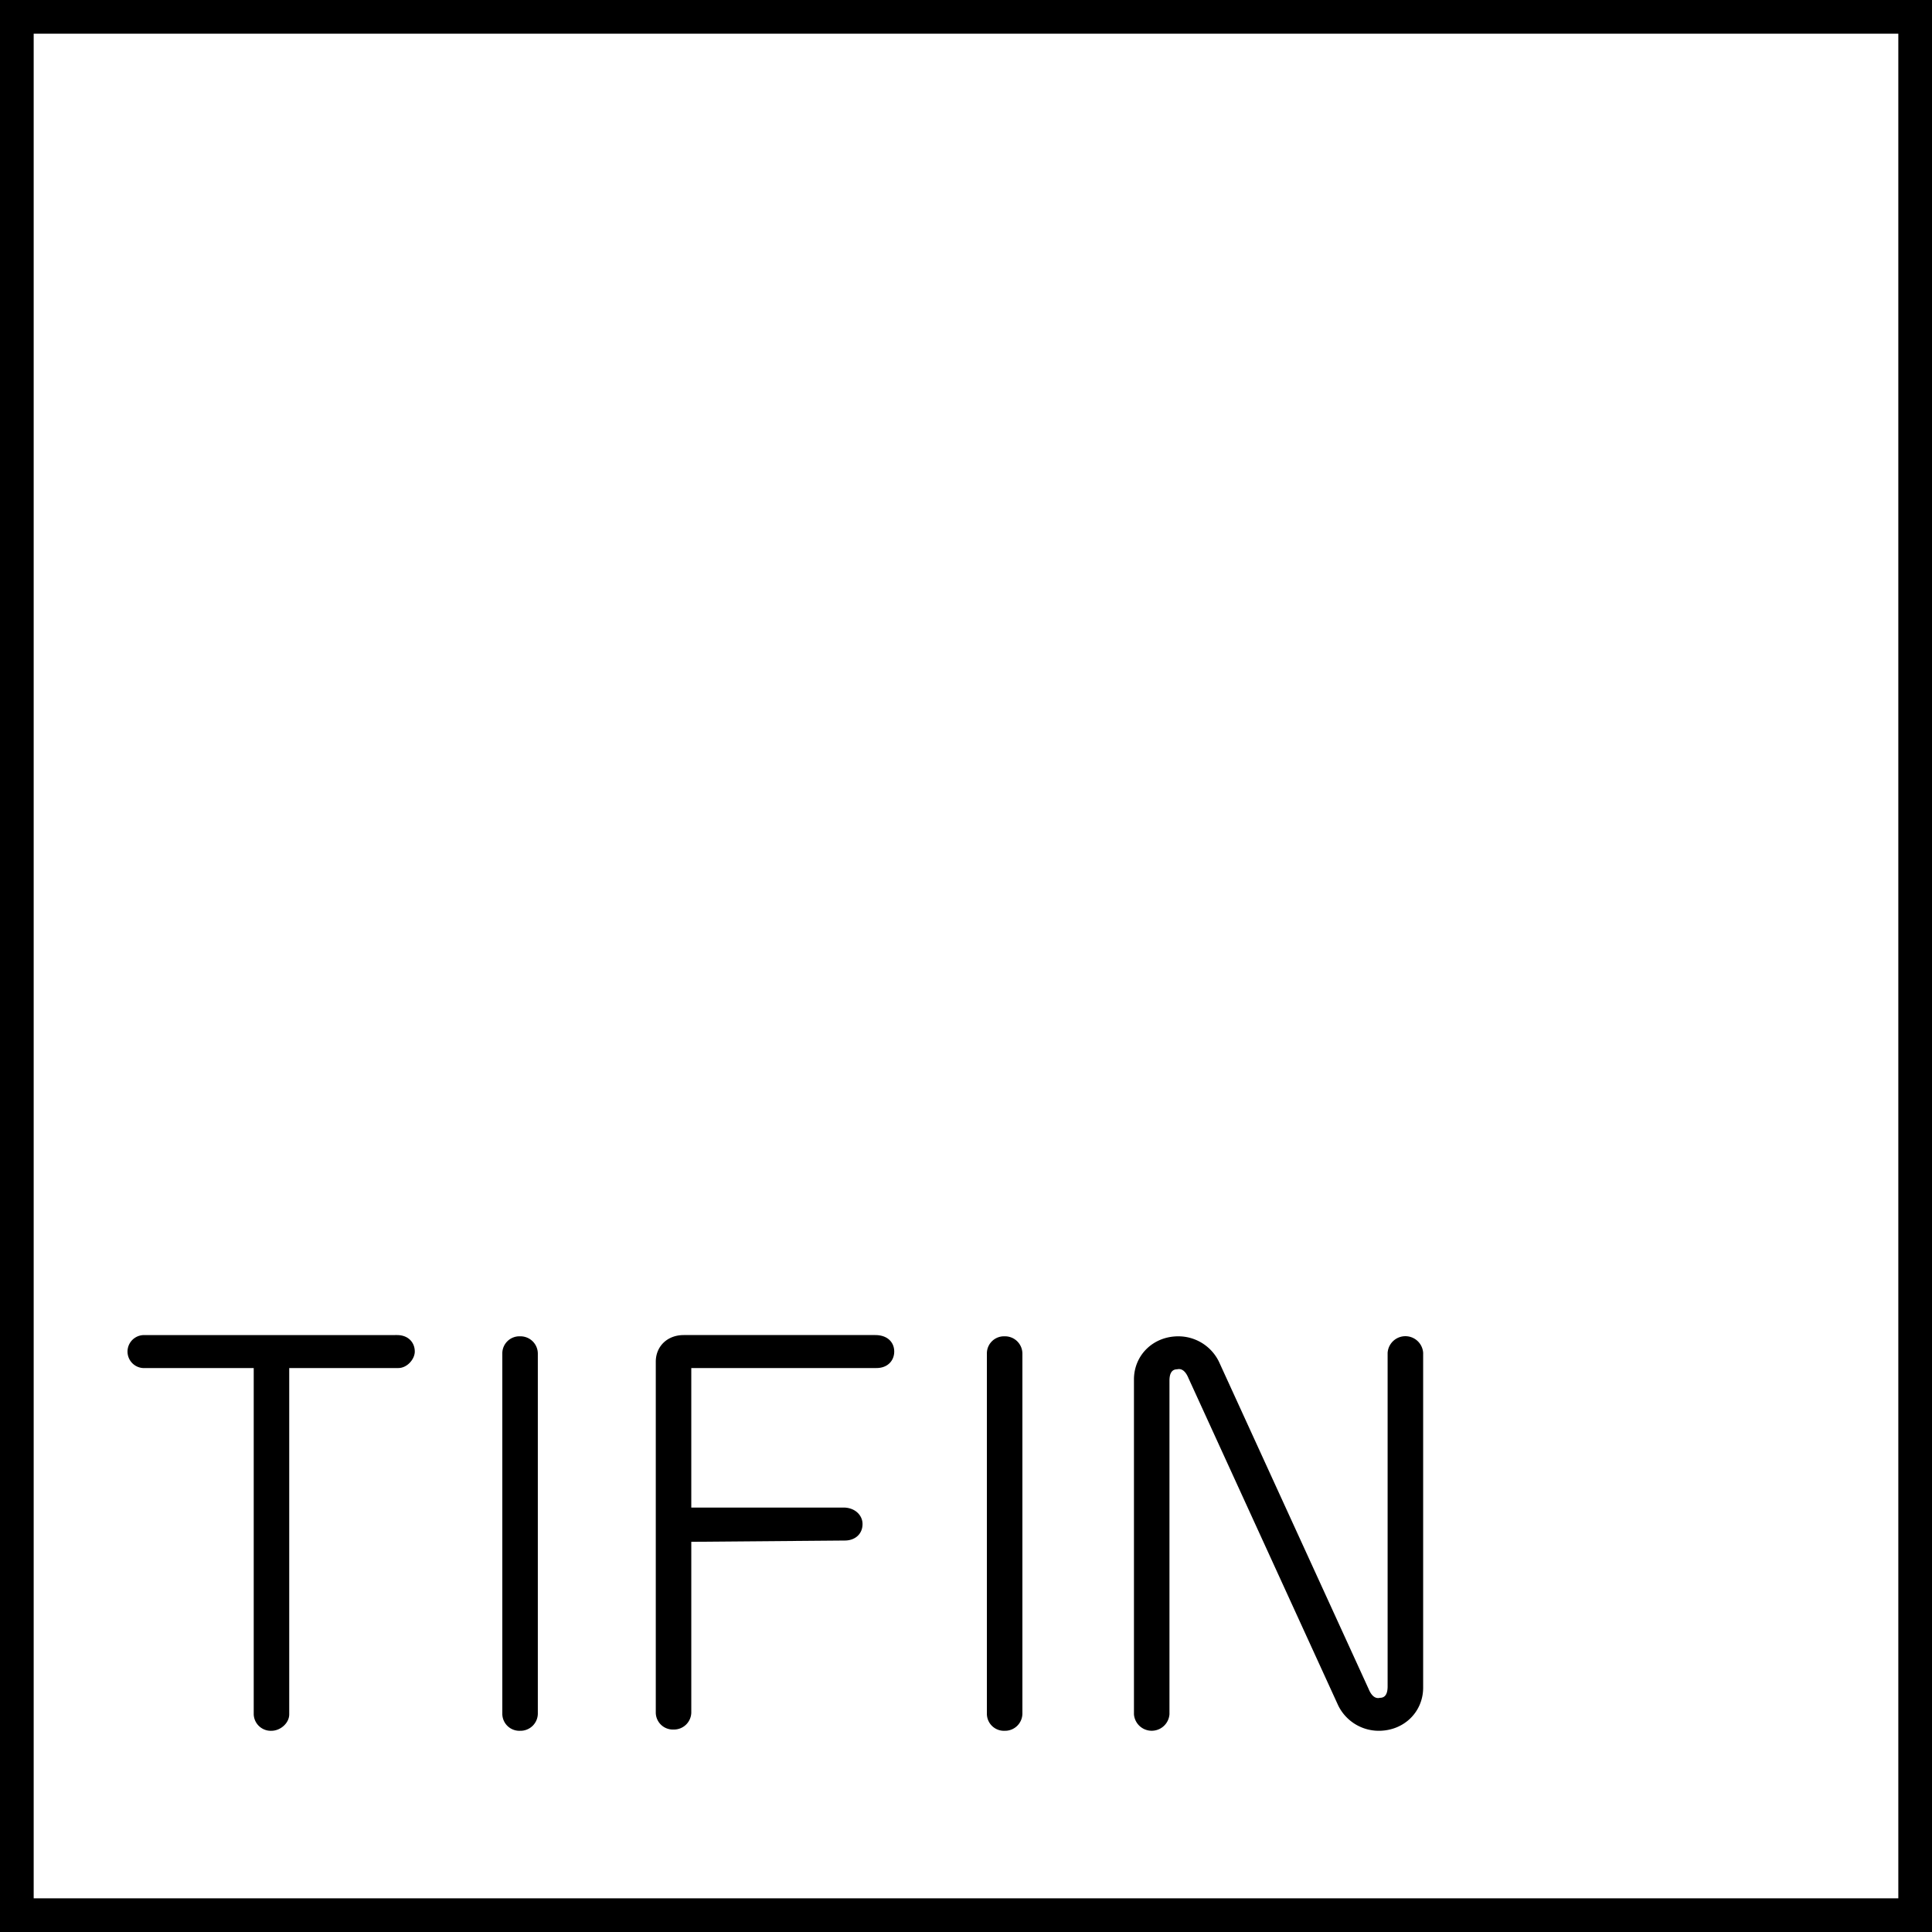 <svg viewBox="0 0 740 740" xmlns="http://www.w3.org/2000/svg" class="footerLogo" style="width: 144px; height: 144px;"><g data-name="Layer 2"><g data-name="Layer 1" fill="currentColor"><path d="M727.1 12.9v714.2H12.9V12.9h714.2M740 0H0v740h740V0z" class="cls-1"/><path d="M152.07 511.36c4.38 0 6.8 2.91 6.8 6.31 0 2.92-2.91 6.32-6.31 6.32h-41.78v132.63c0 3.4-3.4 6.31-6.8 6.31a6.54 6.54 0 0 1-6.8-6.31V524H54.91a6.32 6.32 0 0 1 0-12.63l97.16-.01zM192.4 518.16a6.55 6.55 0 0 1 6.8-6.32 6.65 6.65 0 0 1 6.8 6.81v137.48a6.64 6.64 0 0 1-6.8 6.8 6.54 6.54 0 0 1-6.8-6.31V518.16zM264.78 590.55v65.09a6.64 6.64 0 0 1-6.8 6.81 6.55 6.55 0 0 1-6.8-6.32V521.56c0-5.83 4.37-10.2 10.69-10.2h73.36c4.85 0 7.28 2.91 7.28 6.31s-2.43 6.32-6.8 6.32h-70.93v53.44h58.3c4.37 0 7.29 2.91 7.29 6.31 0 3.89-2.92 6.32-6.8 6.32l-58.79.49zM378 518.16a6.55 6.55 0 0 1 6.8-6.32 6.65 6.65 0 0 1 6.8 6.81v137.48a6.64 6.64 0 0 1-6.8 6.8 6.54 6.54 0 0 1-6.8-6.31V518.16zM531.49 518.16a6.82 6.82 0 0 1 13.61 0v128.25c0 9.23-7.29 16.52-17 16.52a17.29 17.29 0 0 1-15.54-9.71l-57.34-125.34c-1-2.43-2.43-3.89-4.37-3.4-1.94 0-2.92 1.45-2.92 4.37v127.77a6.82 6.82 0 0 1-13.6 0V528.36c0-9.23 7.29-16.52 17-16.52a17.3 17.3 0 0 1 15.55 9.72l57.33 125.34c1 2.43 2.43 3.89 4.37 3.4q2.91 0 2.91-4.37V518.16z" class="cls-1"/></g></g></svg>